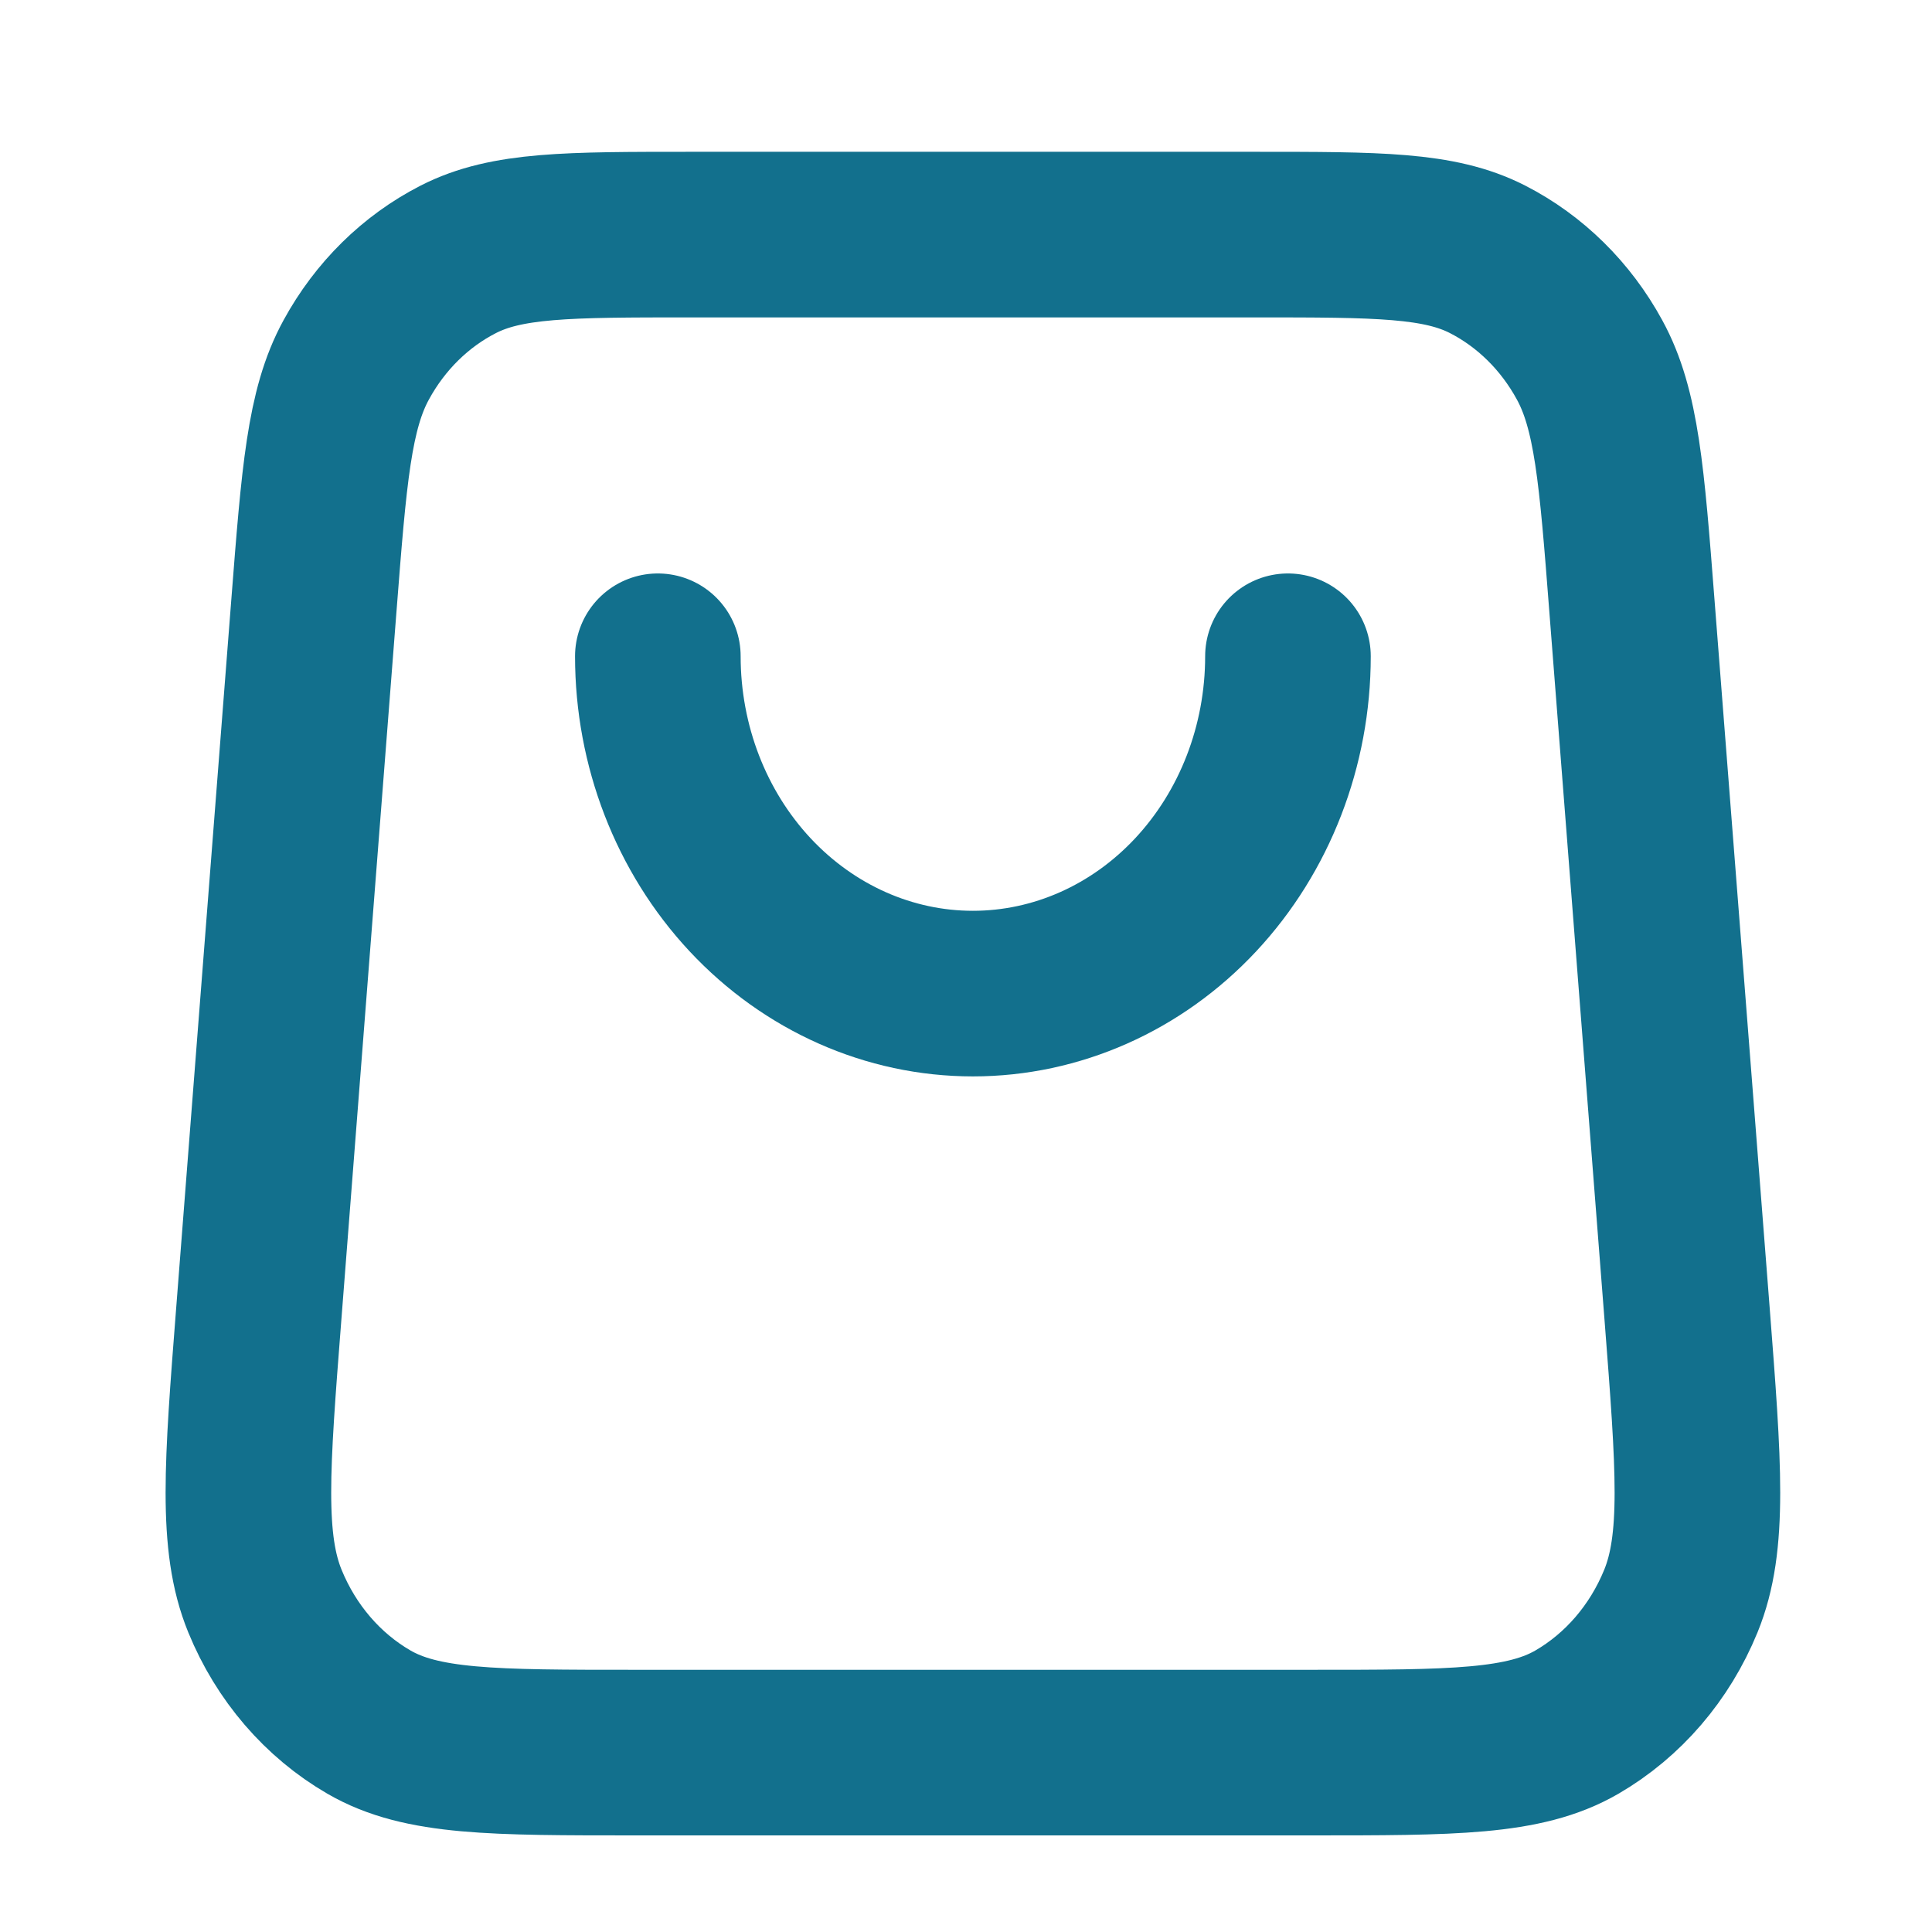 <svg width="28" height="28" viewBox="0 0 28 28" fill="none" xmlns="http://www.w3.org/2000/svg">
<path d="M18.666 9.511C18.666 10.808 18.185 12.051 17.329 12.968C16.473 13.885 15.311 14.4 14.1 14.4C12.889 14.4 11.728 13.885 10.871 12.968C10.015 12.051 9.534 10.808 9.534 9.511M4.549 8.779L3.75 19.046C3.578 21.252 3.492 22.354 3.84 23.205C4.146 23.953 4.676 24.569 5.347 24.958C6.11 25.4 7.143 25.4 9.21 25.4H18.99C21.057 25.4 22.091 25.4 22.854 24.958C23.524 24.569 24.054 23.953 24.36 23.205C24.708 22.354 24.622 21.252 24.451 19.046L23.651 8.779C23.504 6.882 23.43 5.933 23.037 5.215C22.692 4.582 22.177 4.075 21.56 3.759C20.859 3.4 19.969 3.4 18.191 3.4L10.009 3.4C8.231 3.4 7.342 3.4 6.641 3.759C6.023 4.075 5.508 4.582 5.163 5.215C4.77 5.933 4.697 6.882 4.549 8.779Z" stroke="#12708D" stroke-width="2.4" stroke-linecap="round" stroke-linejoin="round"/>
</svg>
